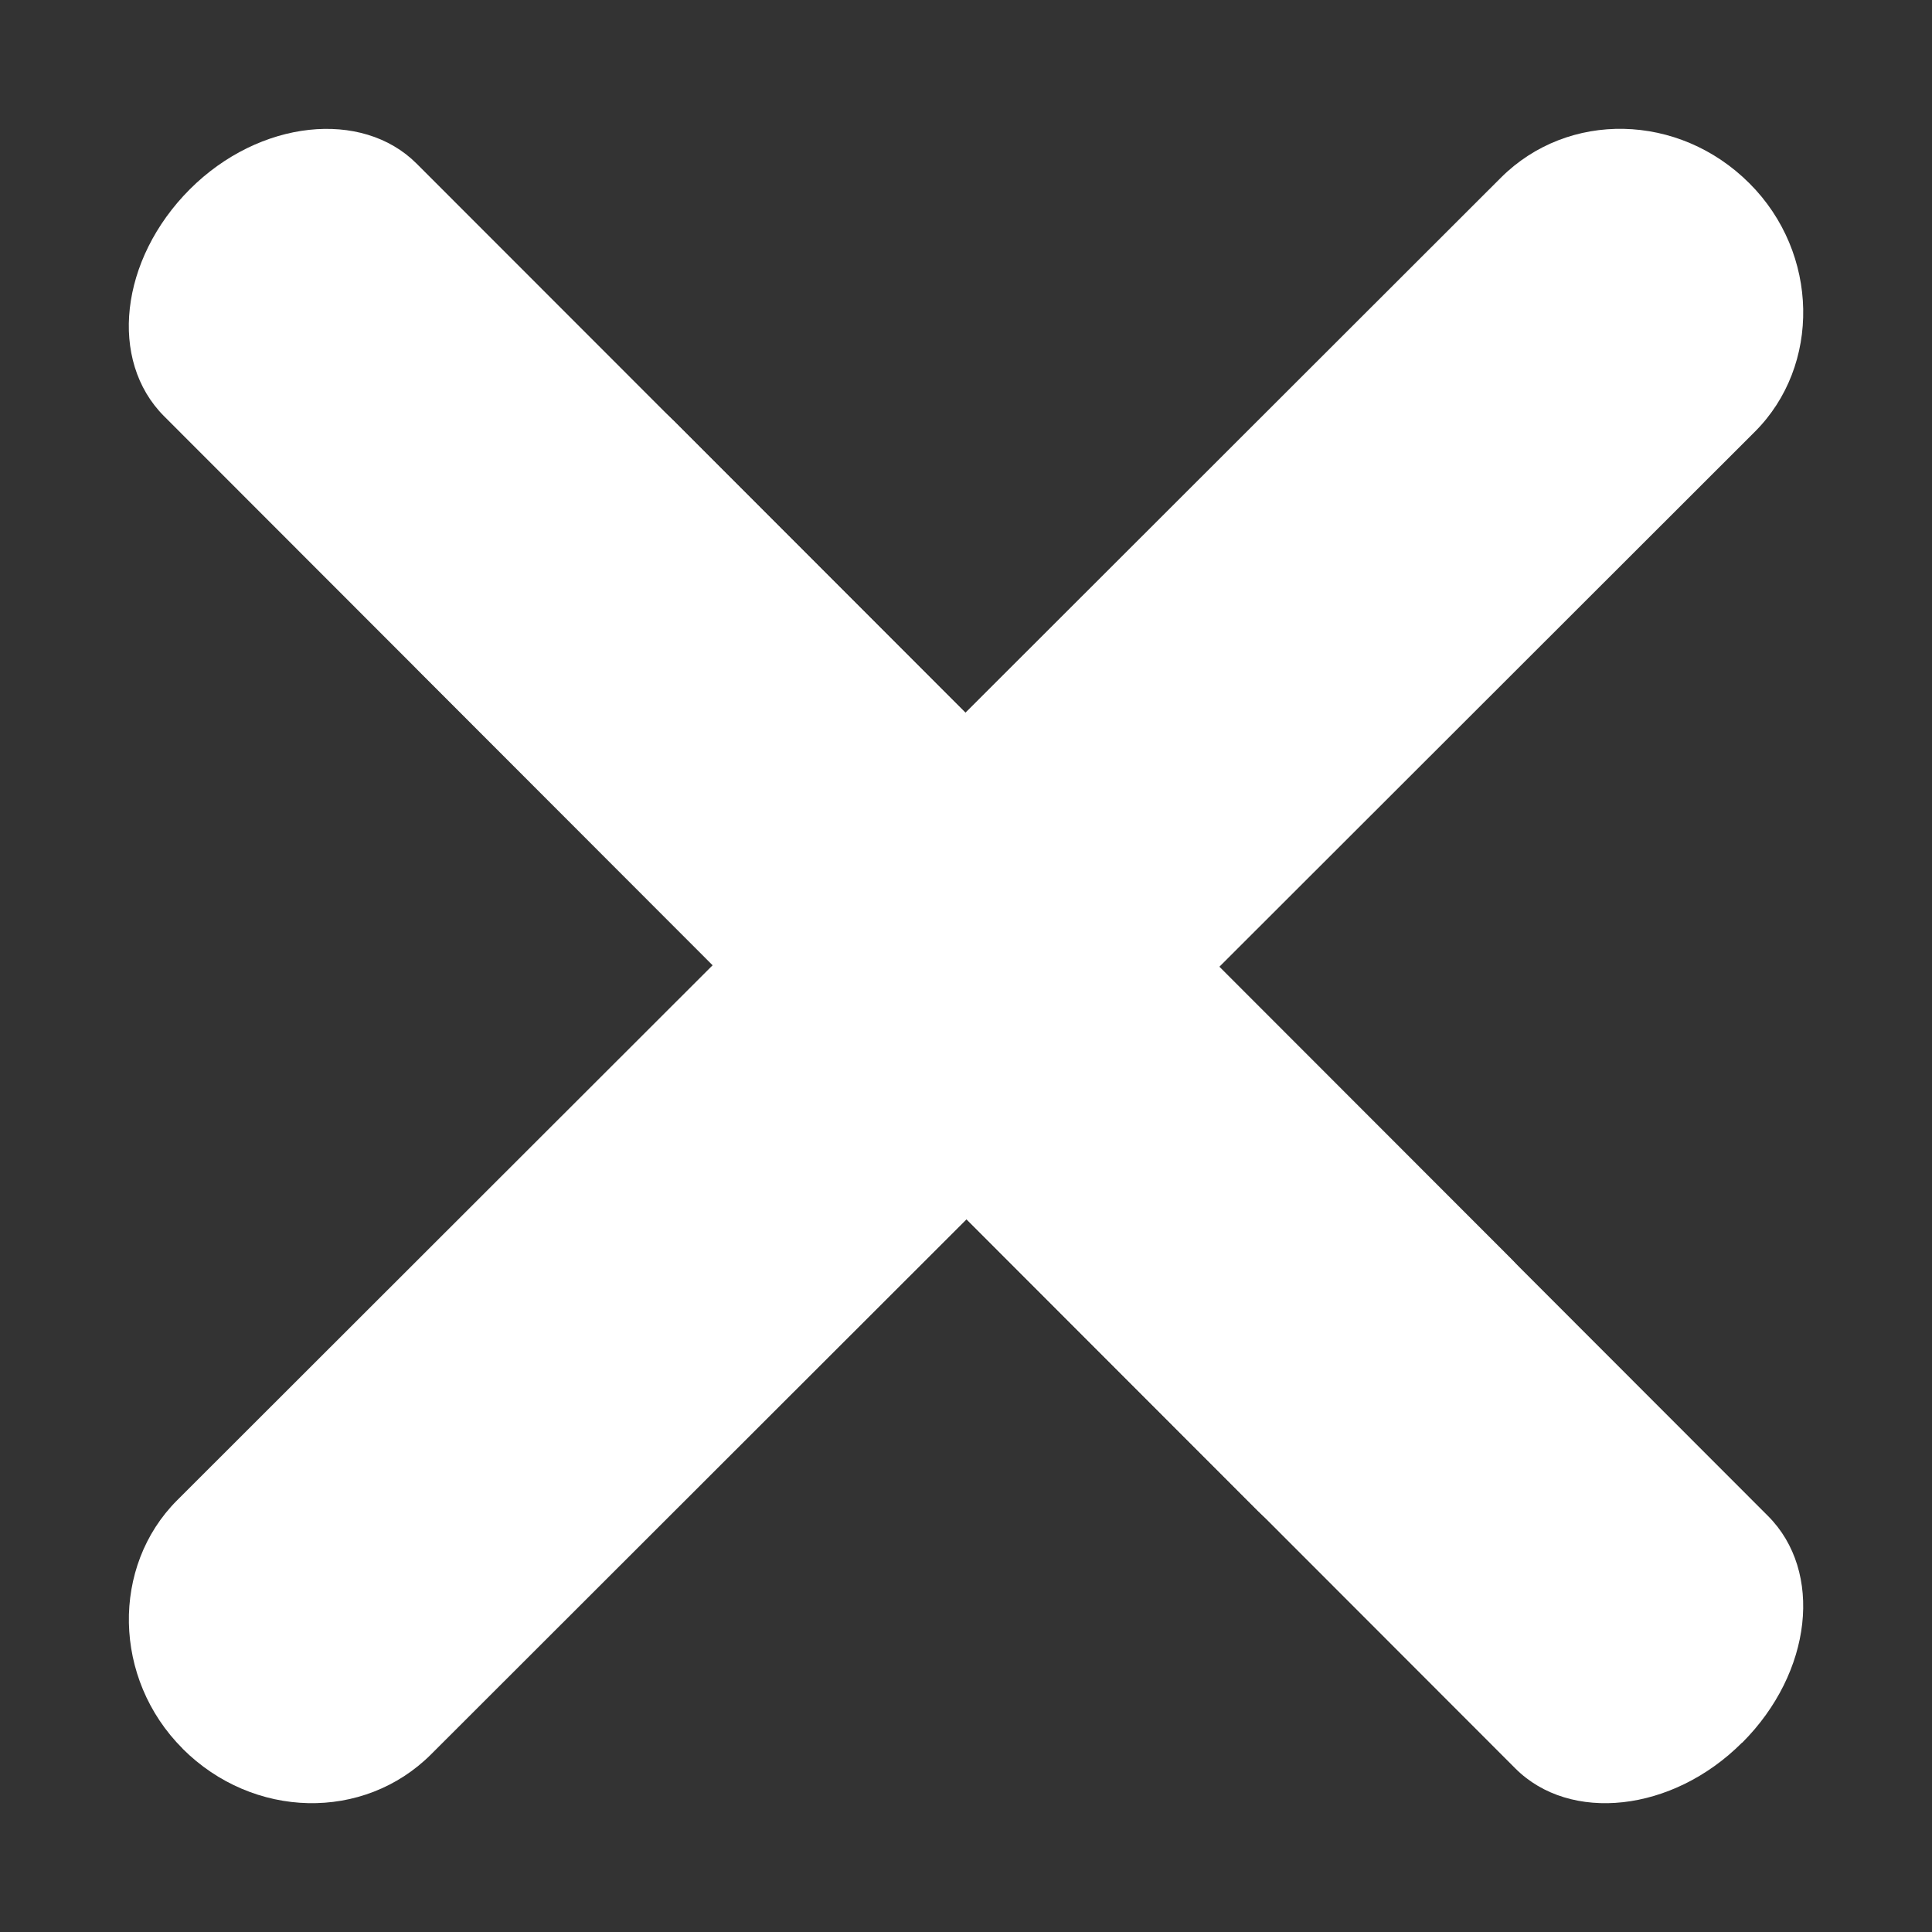 <svg width="18" height="18" viewBox="0 0 18 18" fill="none" xmlns="http://www.w3.org/2000/svg">
<rect x="0" y="0" width="18" height="18" fill="#333333" stroke="none"/>
<path fill-rule="evenodd" clip-rule="evenodd" d="M1.702 16.292C1.049 15.64 1.036 14.592 1.65 13.978L13.983 1.656C14.609 1.03 15.641 1.05 16.299 1.708C16.952 2.36 16.965 3.408 16.35 4.022L4.017 16.344C3.391 16.97 2.36 16.95 1.701 16.292H1.702Z" fill="white"/>
<path fill-rule="evenodd" clip-rule="evenodd" d="M13.832 13.836C13.184 14.486 12.228 14.586 11.72 14.078L1.529 3.878C1.011 3.36 1.115 2.418 1.769 1.763C2.417 1.115 3.373 1.016 3.881 1.524L14.072 11.721C14.588 12.239 14.486 13.181 13.832 13.835V13.837L13.832 13.836Z" fill="white"/>
<path fill-rule="evenodd" clip-rule="evenodd" d="M16.23 16.236C15.582 16.885 14.627 16.986 14.118 16.476L3.928 6.276C3.412 5.76 3.515 4.818 4.17 4.164C4.818 3.515 5.773 3.414 6.28 3.923L16.472 14.124C16.988 14.64 16.886 15.582 16.232 16.236H16.231H16.23Z" fill="white"/>
</svg>
